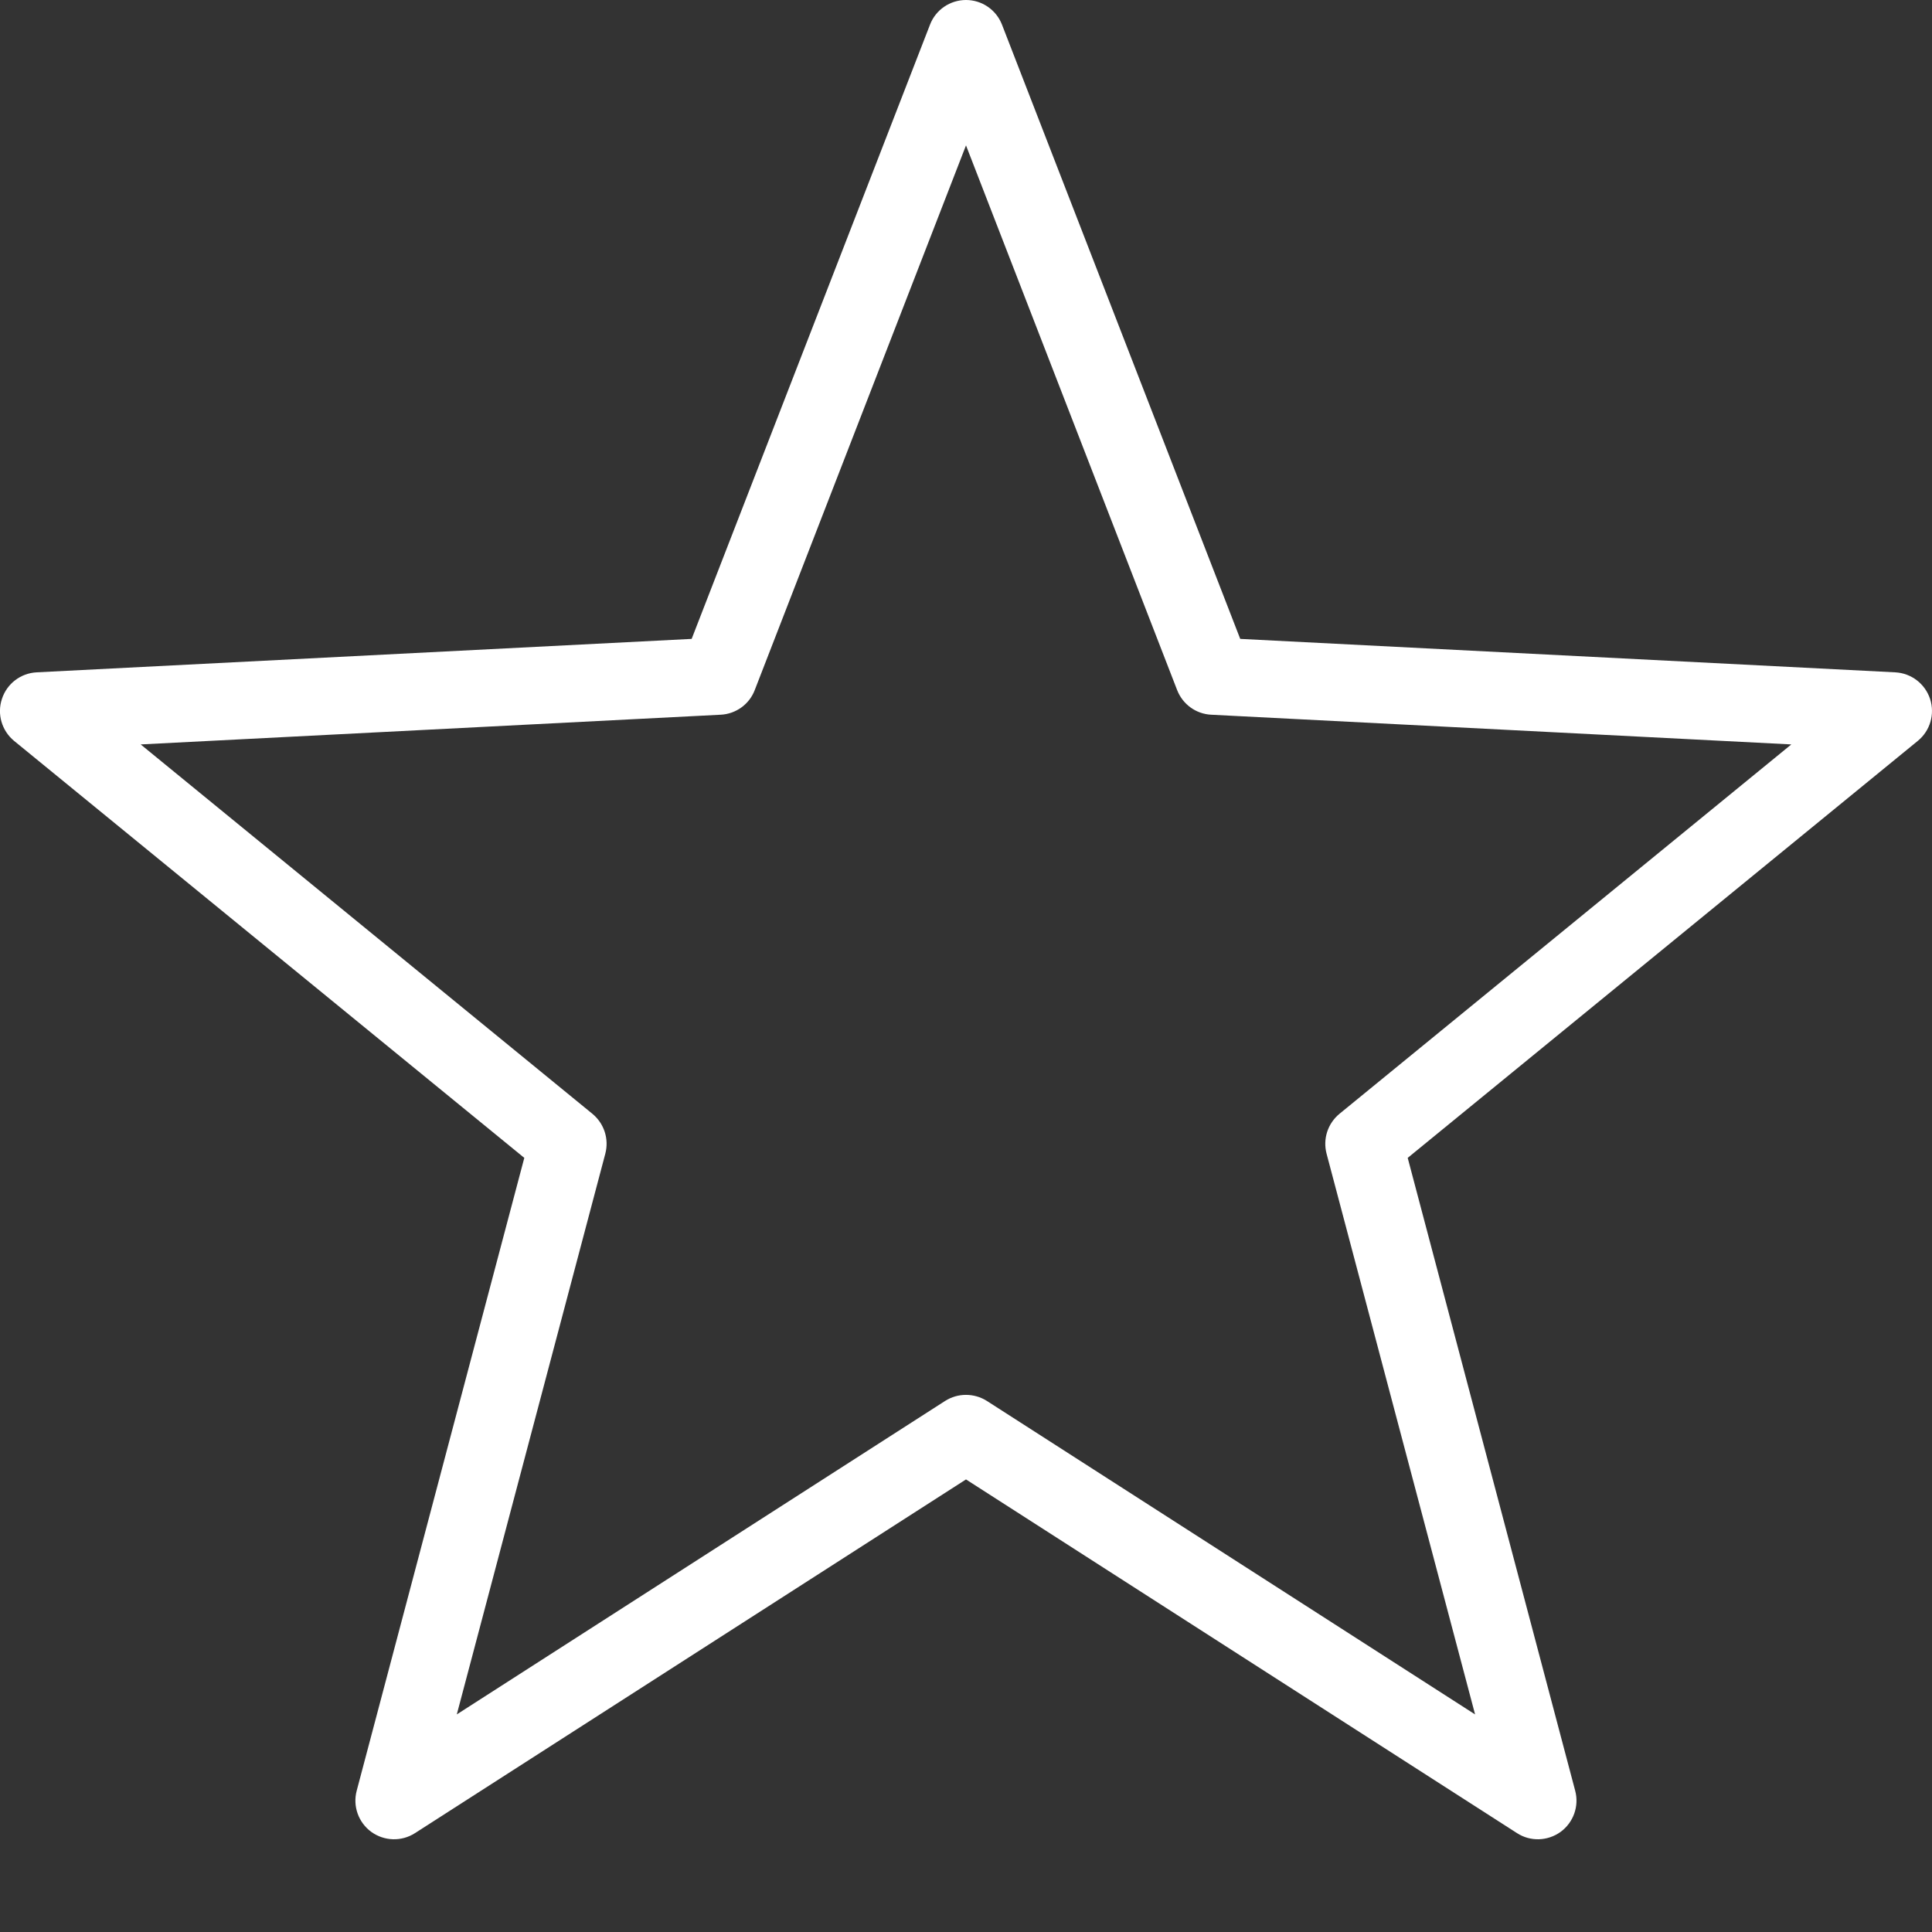 <?xml version="1.0" encoding="UTF-8"?>
<svg width="16px" height="16px" viewBox="0 0 16 16" version="1.1" xmlns="http://www.w3.org/2000/svg" xmlns:xlink="http://www.w3.org/1999/xlink">
    <rect x="0" y="0" width="16" height="16" fill="#333333" stroke="none"/>
    <!-- Generator: Sketch 57.1 (83088) - https://sketch.com -->
    <title>Shape</title>
    <desc>Created with Sketch.</desc>
    <g id="Symbols" stroke="none" stroke-width="1" fill="none" fill-rule="evenodd">
        <g id="UI-/-Rating" transform="translate(-11, -7)" fill="#FFFFFF" fill-rule="nonzero">
            <g id="Group-2">
                <path d="M19,7 C18.868,7 18.749,7.081 18.702,7.204 L16.728,12.291 L11.303,12.568 C11.171,12.575 11.057,12.662 11.016,12.788 C10.974,12.914 11.015,13.052 11.117,13.136 L15.342,16.589 L13.954,21.83 C13.92,21.957 13.968,22.093 14.075,22.171 C14.182,22.248 14.325,22.253 14.437,22.181 L19,19.252 L23.563,22.181 C23.674,22.253 23.817,22.248 23.924,22.171 C24.031,22.093 24.079,21.957 24.045,21.83 L22.658,16.589 L26.882,13.136 C26.985,13.052 27.025,12.914 26.984,12.788 C26.942,12.662 26.828,12.575 26.696,12.568 L21.271,12.291 L19.298,7.204 C19.25,7.081 19.132,7 19,7 Z M19,8.204 L20.749,12.716 C20.795,12.833 20.905,12.913 21.031,12.919 L25.835,13.165 L22.093,16.224 C21.996,16.304 21.954,16.432 21.986,16.554 L23.216,21.198 L19.173,18.602 C19.067,18.535 18.932,18.535 18.827,18.602 L14.783,21.198 L16.013,16.554 C16.045,16.432 16.003,16.304 15.906,16.224 L12.165,13.165 L16.968,12.919 C17.094,12.913 17.205,12.833 17.25,12.716 L19,8.204 Z" id="Shape"></path>
            </g>
        </g>
    </g>
</svg>